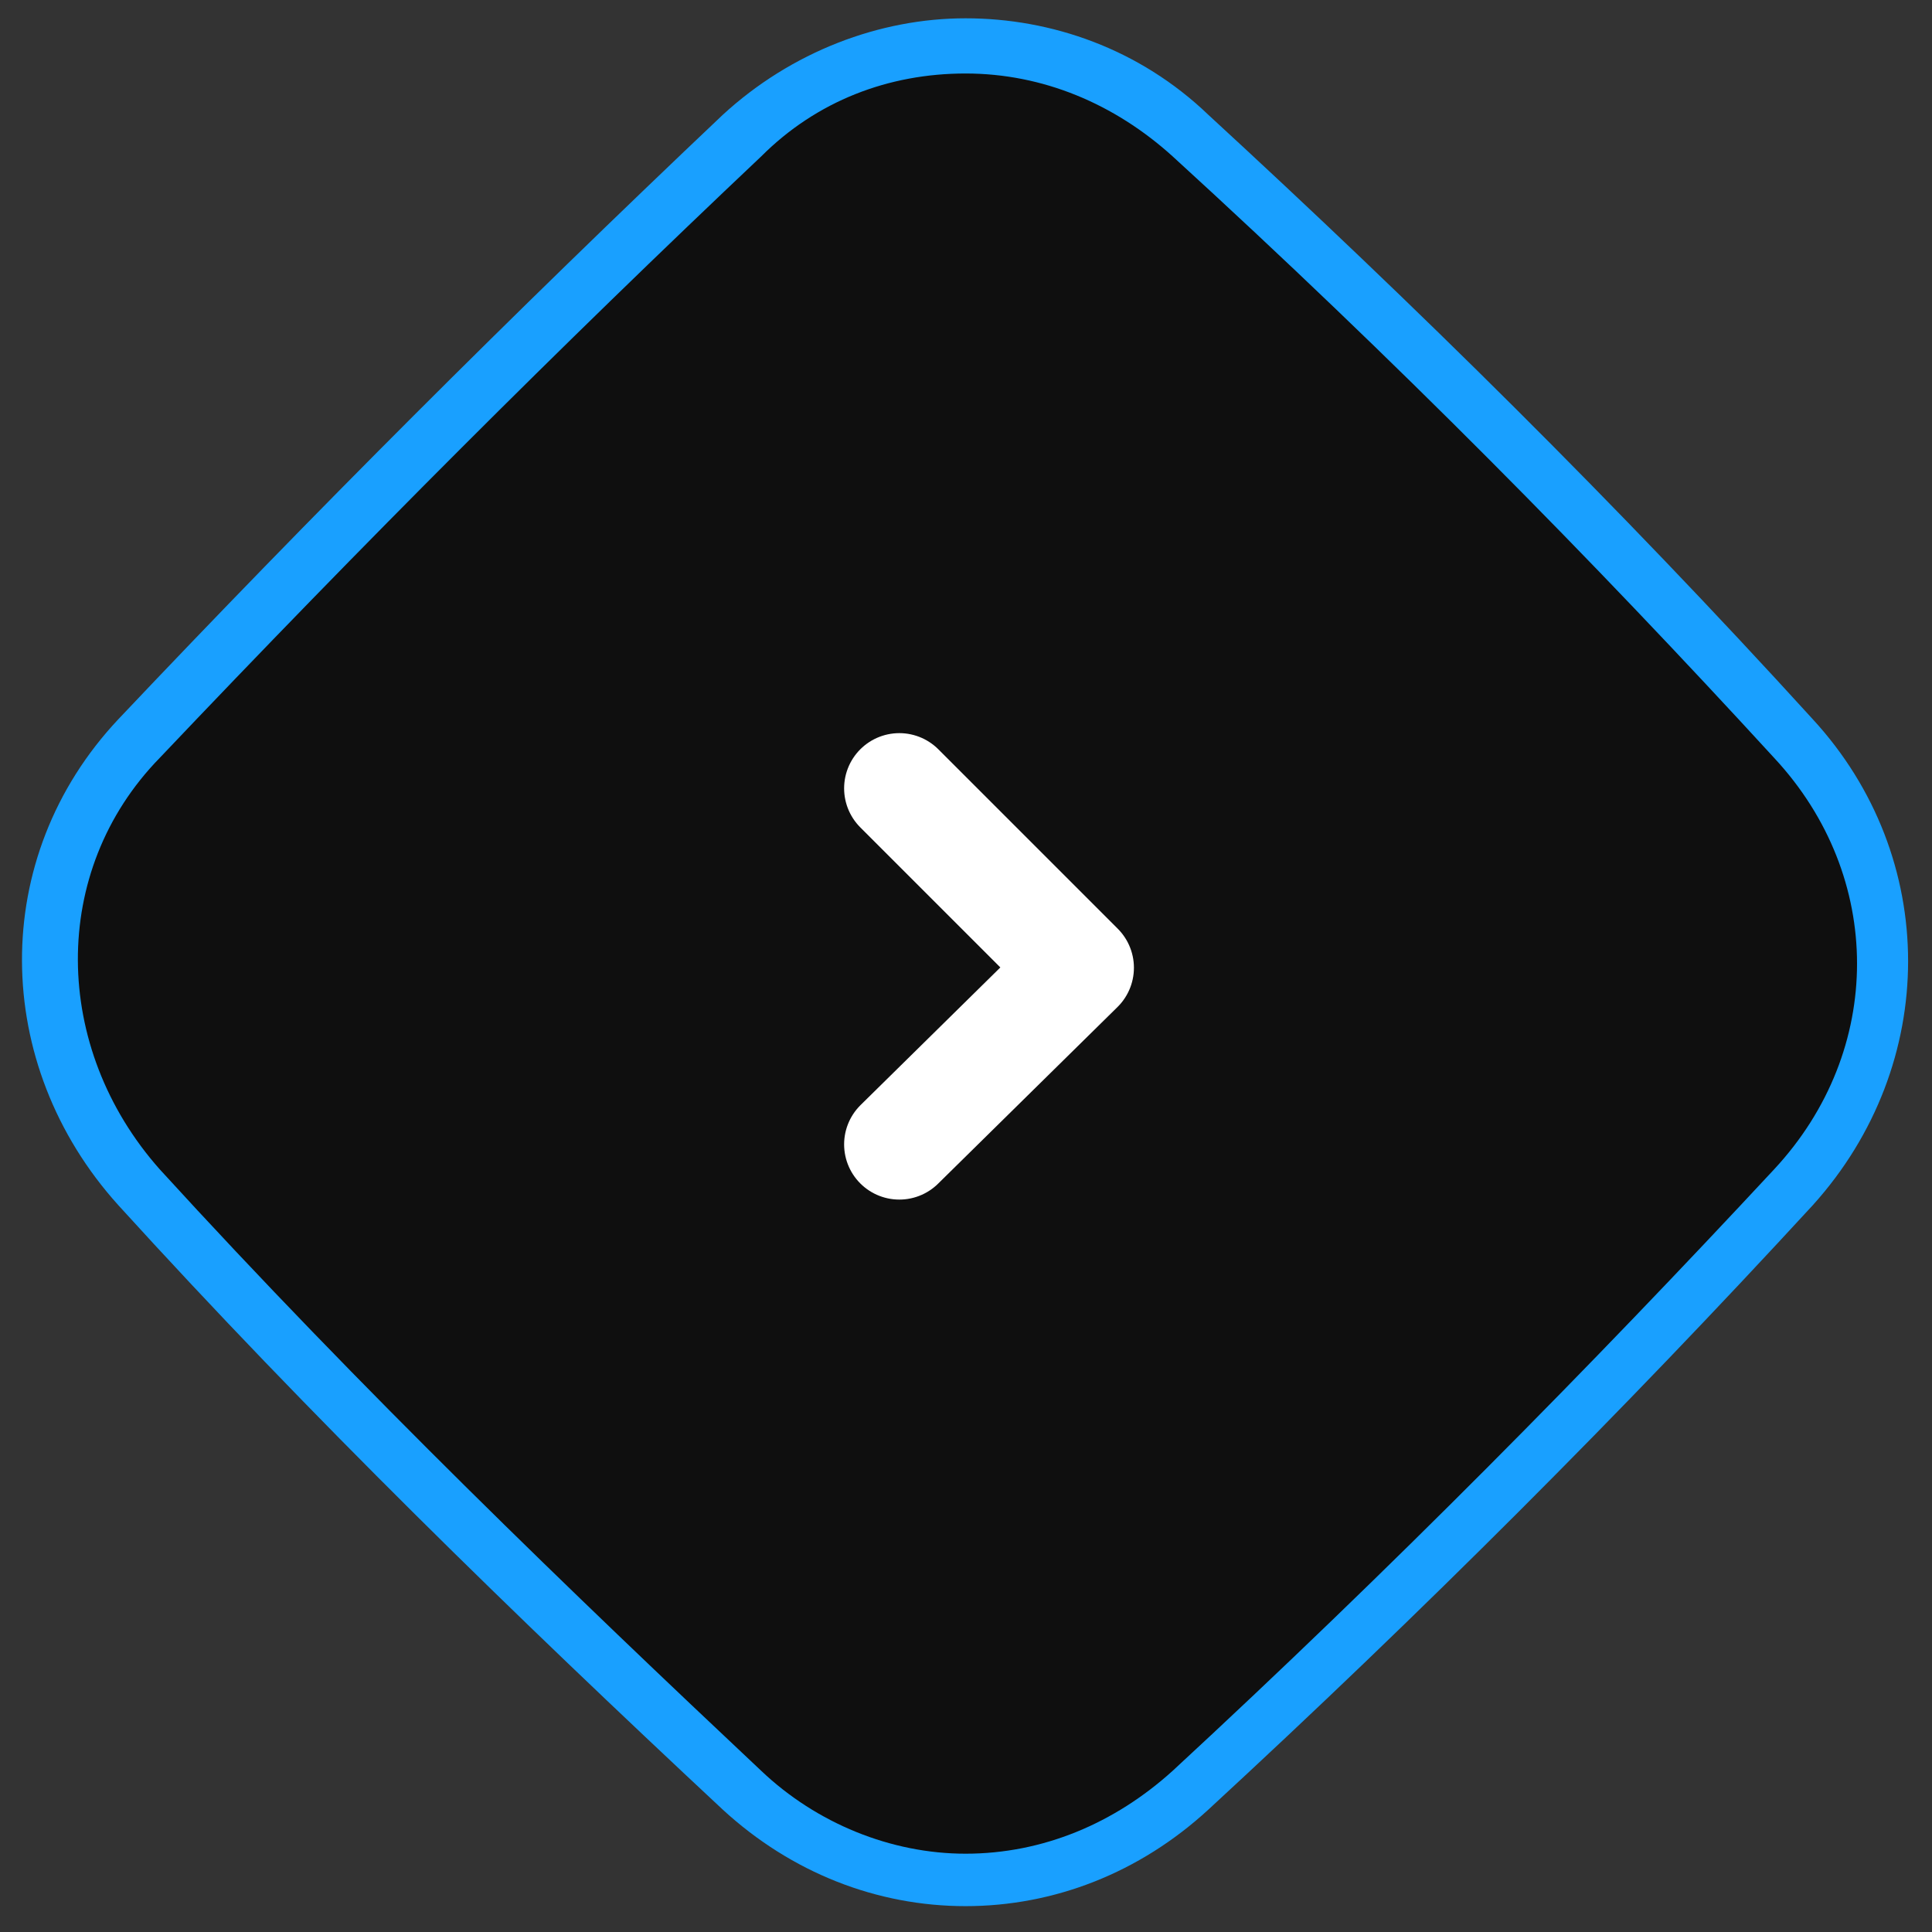 <?xml version="1.0" encoding="utf-8"?>
<svg viewBox="0 0 70 70" xmlns="http://www.w3.org/2000/svg">
  <rect x="0" y="0" width="70" height="70" fill="#333333" stroke="none"/>
  <g transform="matrix(1, 0, 0, 1, -15.016, -15.137)">
    <g>
      <g>
        <path class="st6" d="M50,83.2c-3,0-5.9-1.1-8.1-3.2C35.2,73.7,27.4,66.2,20,58.1c-4.3-4.7-4.3-11.7,0-16.3 c7.4-7.8,14.6-15,21.9-21.9c2.2-2.1,5.1-3.2,8.1-3.2c3,0,5.9,1.2,8.2,3.2c8.1,7.5,15.3,14.6,21.9,21.9c4.3,4.7,4.3,11.6,0,16.3 C73.4,65.3,66.1,72.7,58.1,80C55.9,82.1,53,83.2,50,83.2z" style="clip-rule: evenodd; fill: rgb(15, 15, 15); fill-rule: evenodd;"/>
        <path class="st0" d="M50,17.8L50,17.8c2.8,0,5.4,1.1,7.5,3c8.1,7.4,15.2,14.6,21.8,21.8c4,4.3,4,10.6,0,14.9 C72.7,64.6,65.4,72,57.5,79.3c-2.1,1.9-4.7,3-7.5,3c-2.7,0-5.4-1.1-7.4-3C35.9,73,28.1,65.5,20.8,57.5c-3.9-4.4-4-10.8,0-14.9 c7.4-7.8,14.5-14.9,21.8-21.8C44.6,18.8,47.2,17.8,50,17.8 M50,15.8c-3.1,0-6.3,1.2-8.8,3.5c-7.6,7.2-14.9,14.5-21.9,21.9 c-4.7,5-4.6,12.5,0,17.6c7,7.7,14.4,14.9,21.9,21.9c2.5,2.3,5.6,3.5,8.8,3.5c3.2,0,6.3-1.2,8.8-3.5c7.7-7.1,15-14.4,21.9-21.9 c4.6-5.1,4.6-12.6,0-17.6c-7.1-7.8-14.4-15-21.9-21.9C56.3,16.9,53.1,15.8,50,15.8L50,15.8z" style="fill: rgb(25, 160, 255);"/>
      </g>
      <polyline class="st7" points="47.6,43.7 54.1,50.2 47.6,56.6 &#9;&#9;&#9;" style="fill: none; stroke: rgb(255, 255, 255); stroke-linecap: round; stroke-linejoin: round; stroke-miterlimit: 10; stroke-width: 4px;"/>
    </g>
  </g>
</svg>